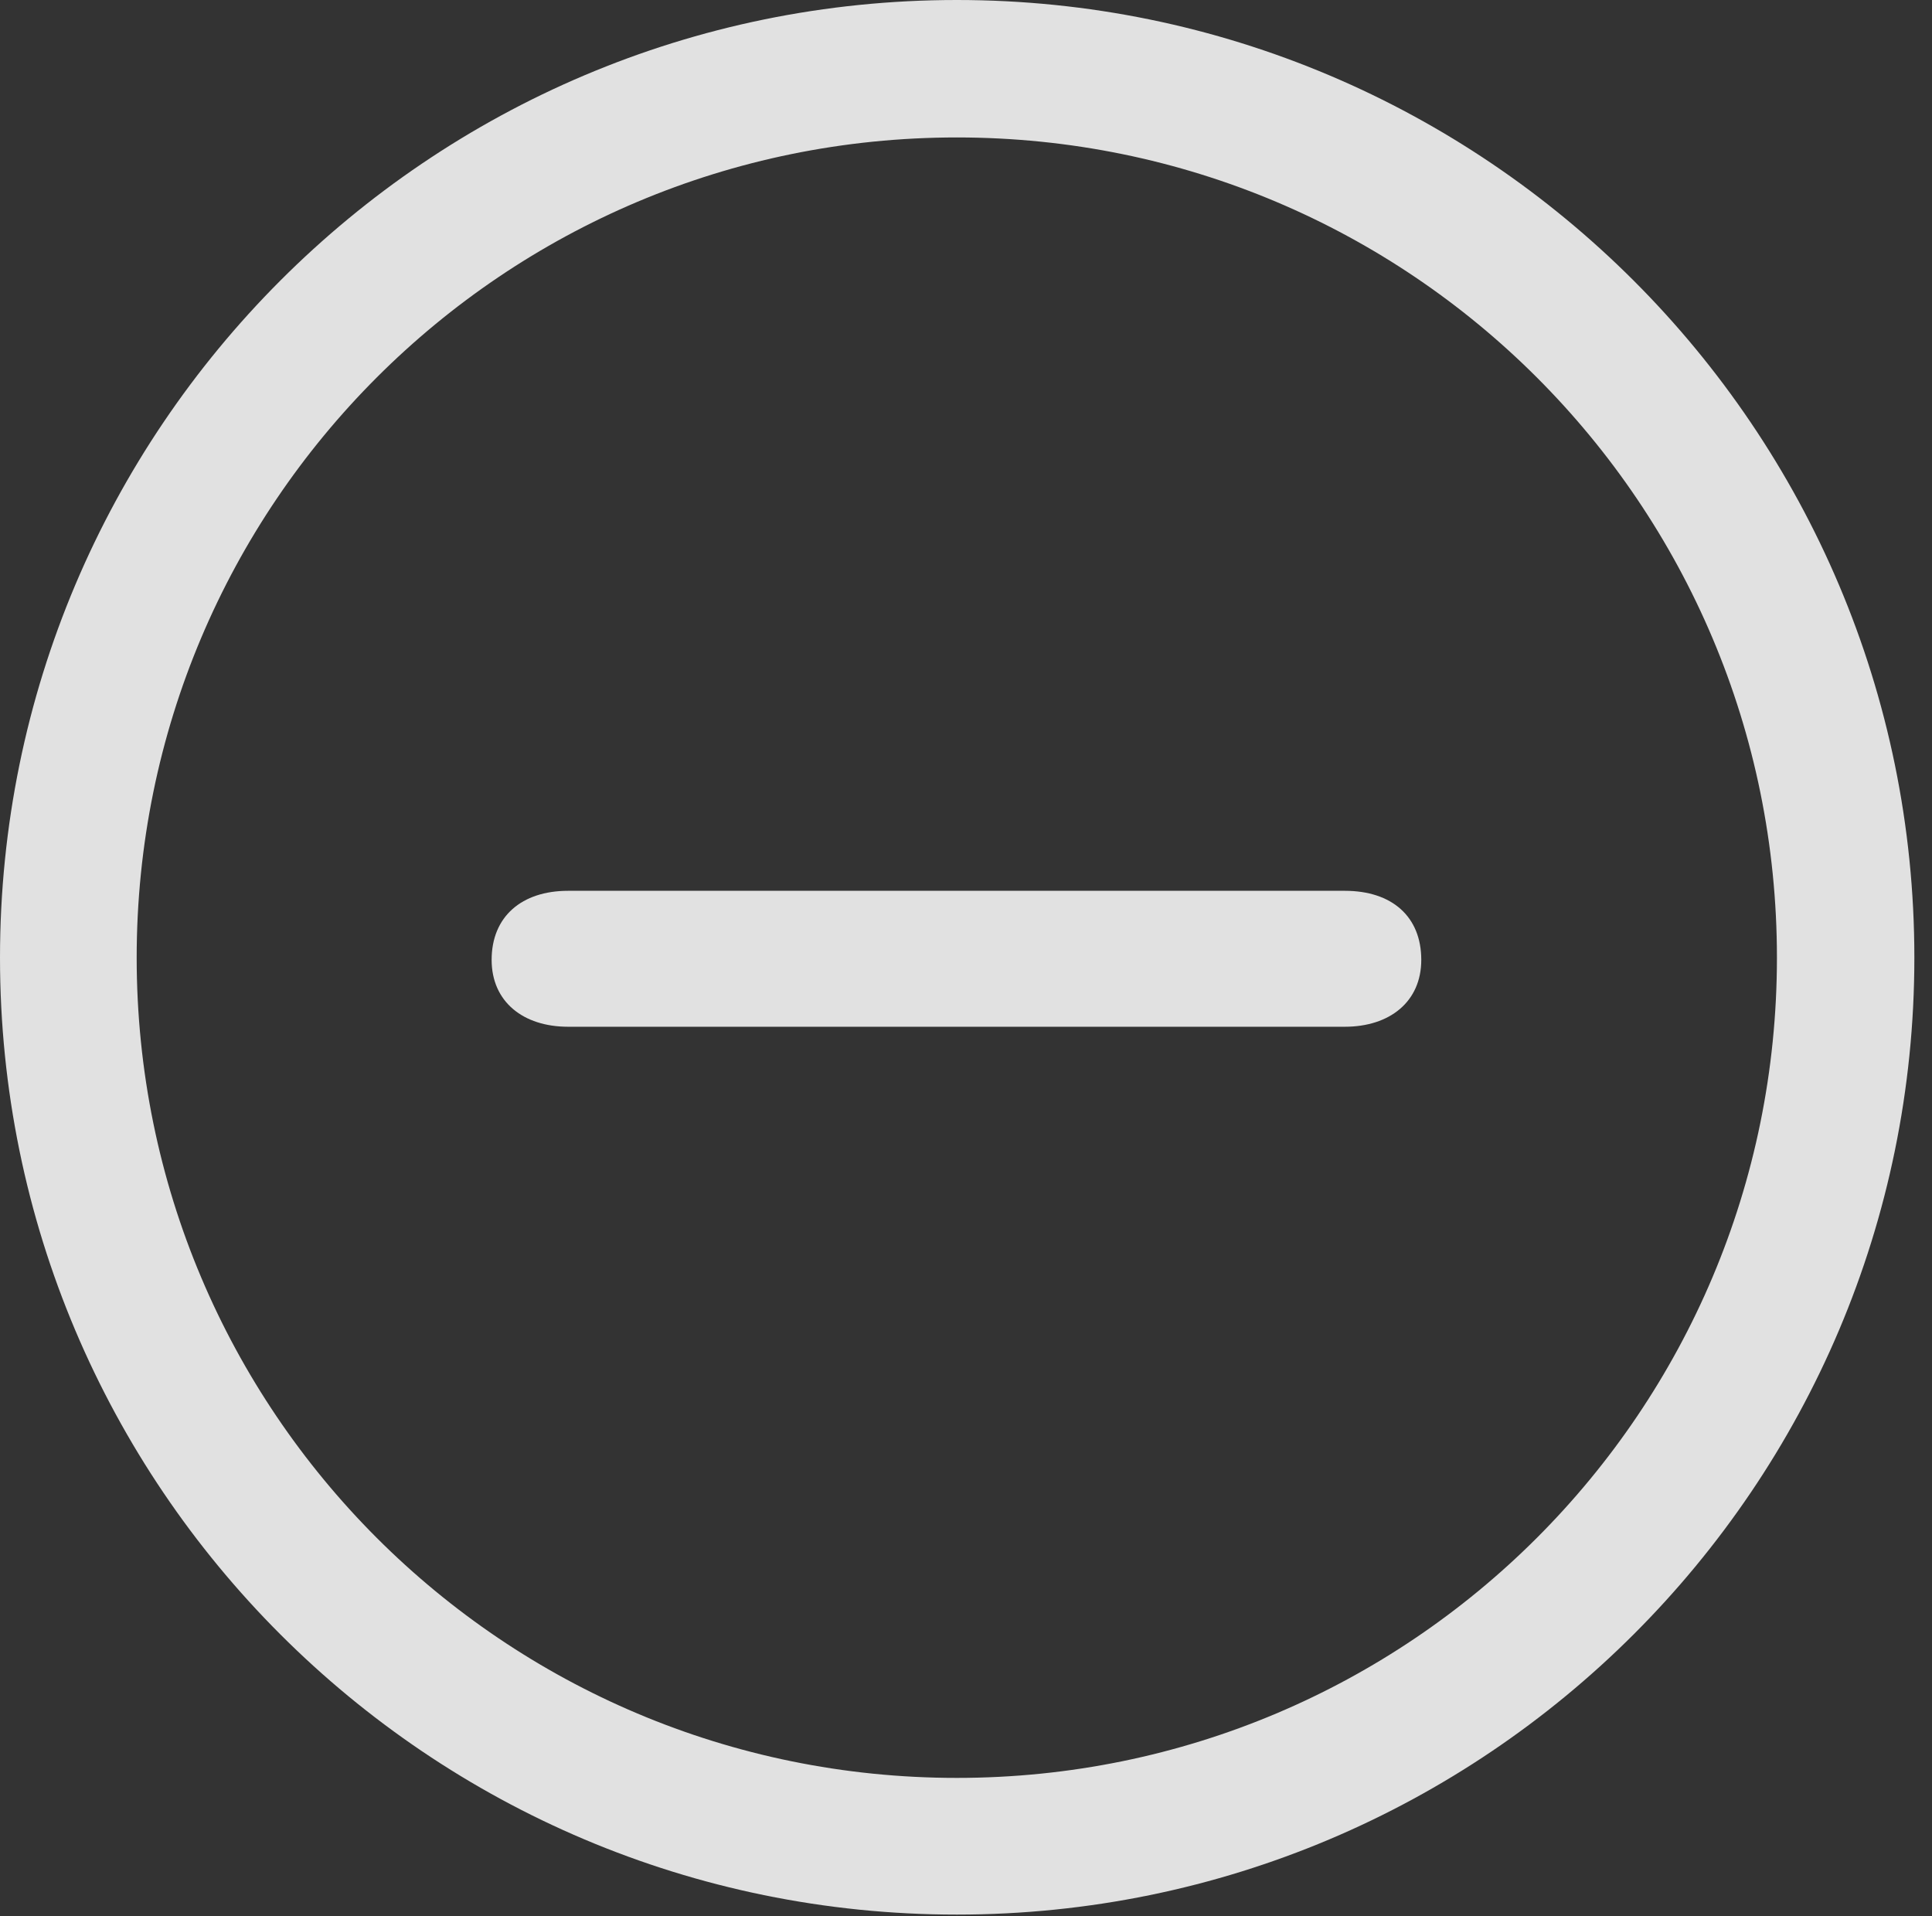 <?xml version="1.0" encoding="UTF-8"?>
<!--Generator: Apple Native CoreSVG 326-->
<!DOCTYPE svg
PUBLIC "-//W3C//DTD SVG 1.1//EN"
       "http://www.w3.org/Graphics/SVG/1.1/DTD/svg11.dtd">
<svg version="1.1" xmlns="http://www.w3.org/2000/svg" xmlns:xlink="http://www.w3.org/1999/xlink" viewBox="0 0 41.078 40.734">
 <rect x="0" y="0" width="41.078" height="40.734" fill="#333333" stroke="none"/>
 <g>
  <rect height="40.734" opacity="0" width="41.078" x="0" y="0"/>
  <path d="M20.344 40.703C31.578 40.703 40.703 31.594 40.703 20.359C40.703 9.125 31.578 0 20.344 0C9.109 0 0 9.125 0 20.359C0 31.594 9.109 40.703 20.344 40.703ZM20.344 37.797C10.703 37.797 2.906 30 2.906 20.359C2.906 10.719 10.703 2.922 20.344 2.922C29.984 2.922 37.781 10.719 37.781 20.359C37.781 30 29.984 37.797 20.344 37.797Z" fill="white" fill-opacity="0.85"/>
  <path d="M12.078 21.828L28.594 21.828C29.547 21.828 30.219 21.297 30.219 20.406C30.219 19.484 29.594 18.938 28.594 18.938L12.078 18.938C11.094 18.938 10.453 19.484 10.453 20.406C10.453 21.297 11.125 21.828 12.078 21.828Z" fill="white" fill-opacity="0.85"/>
 </g>
</svg>

